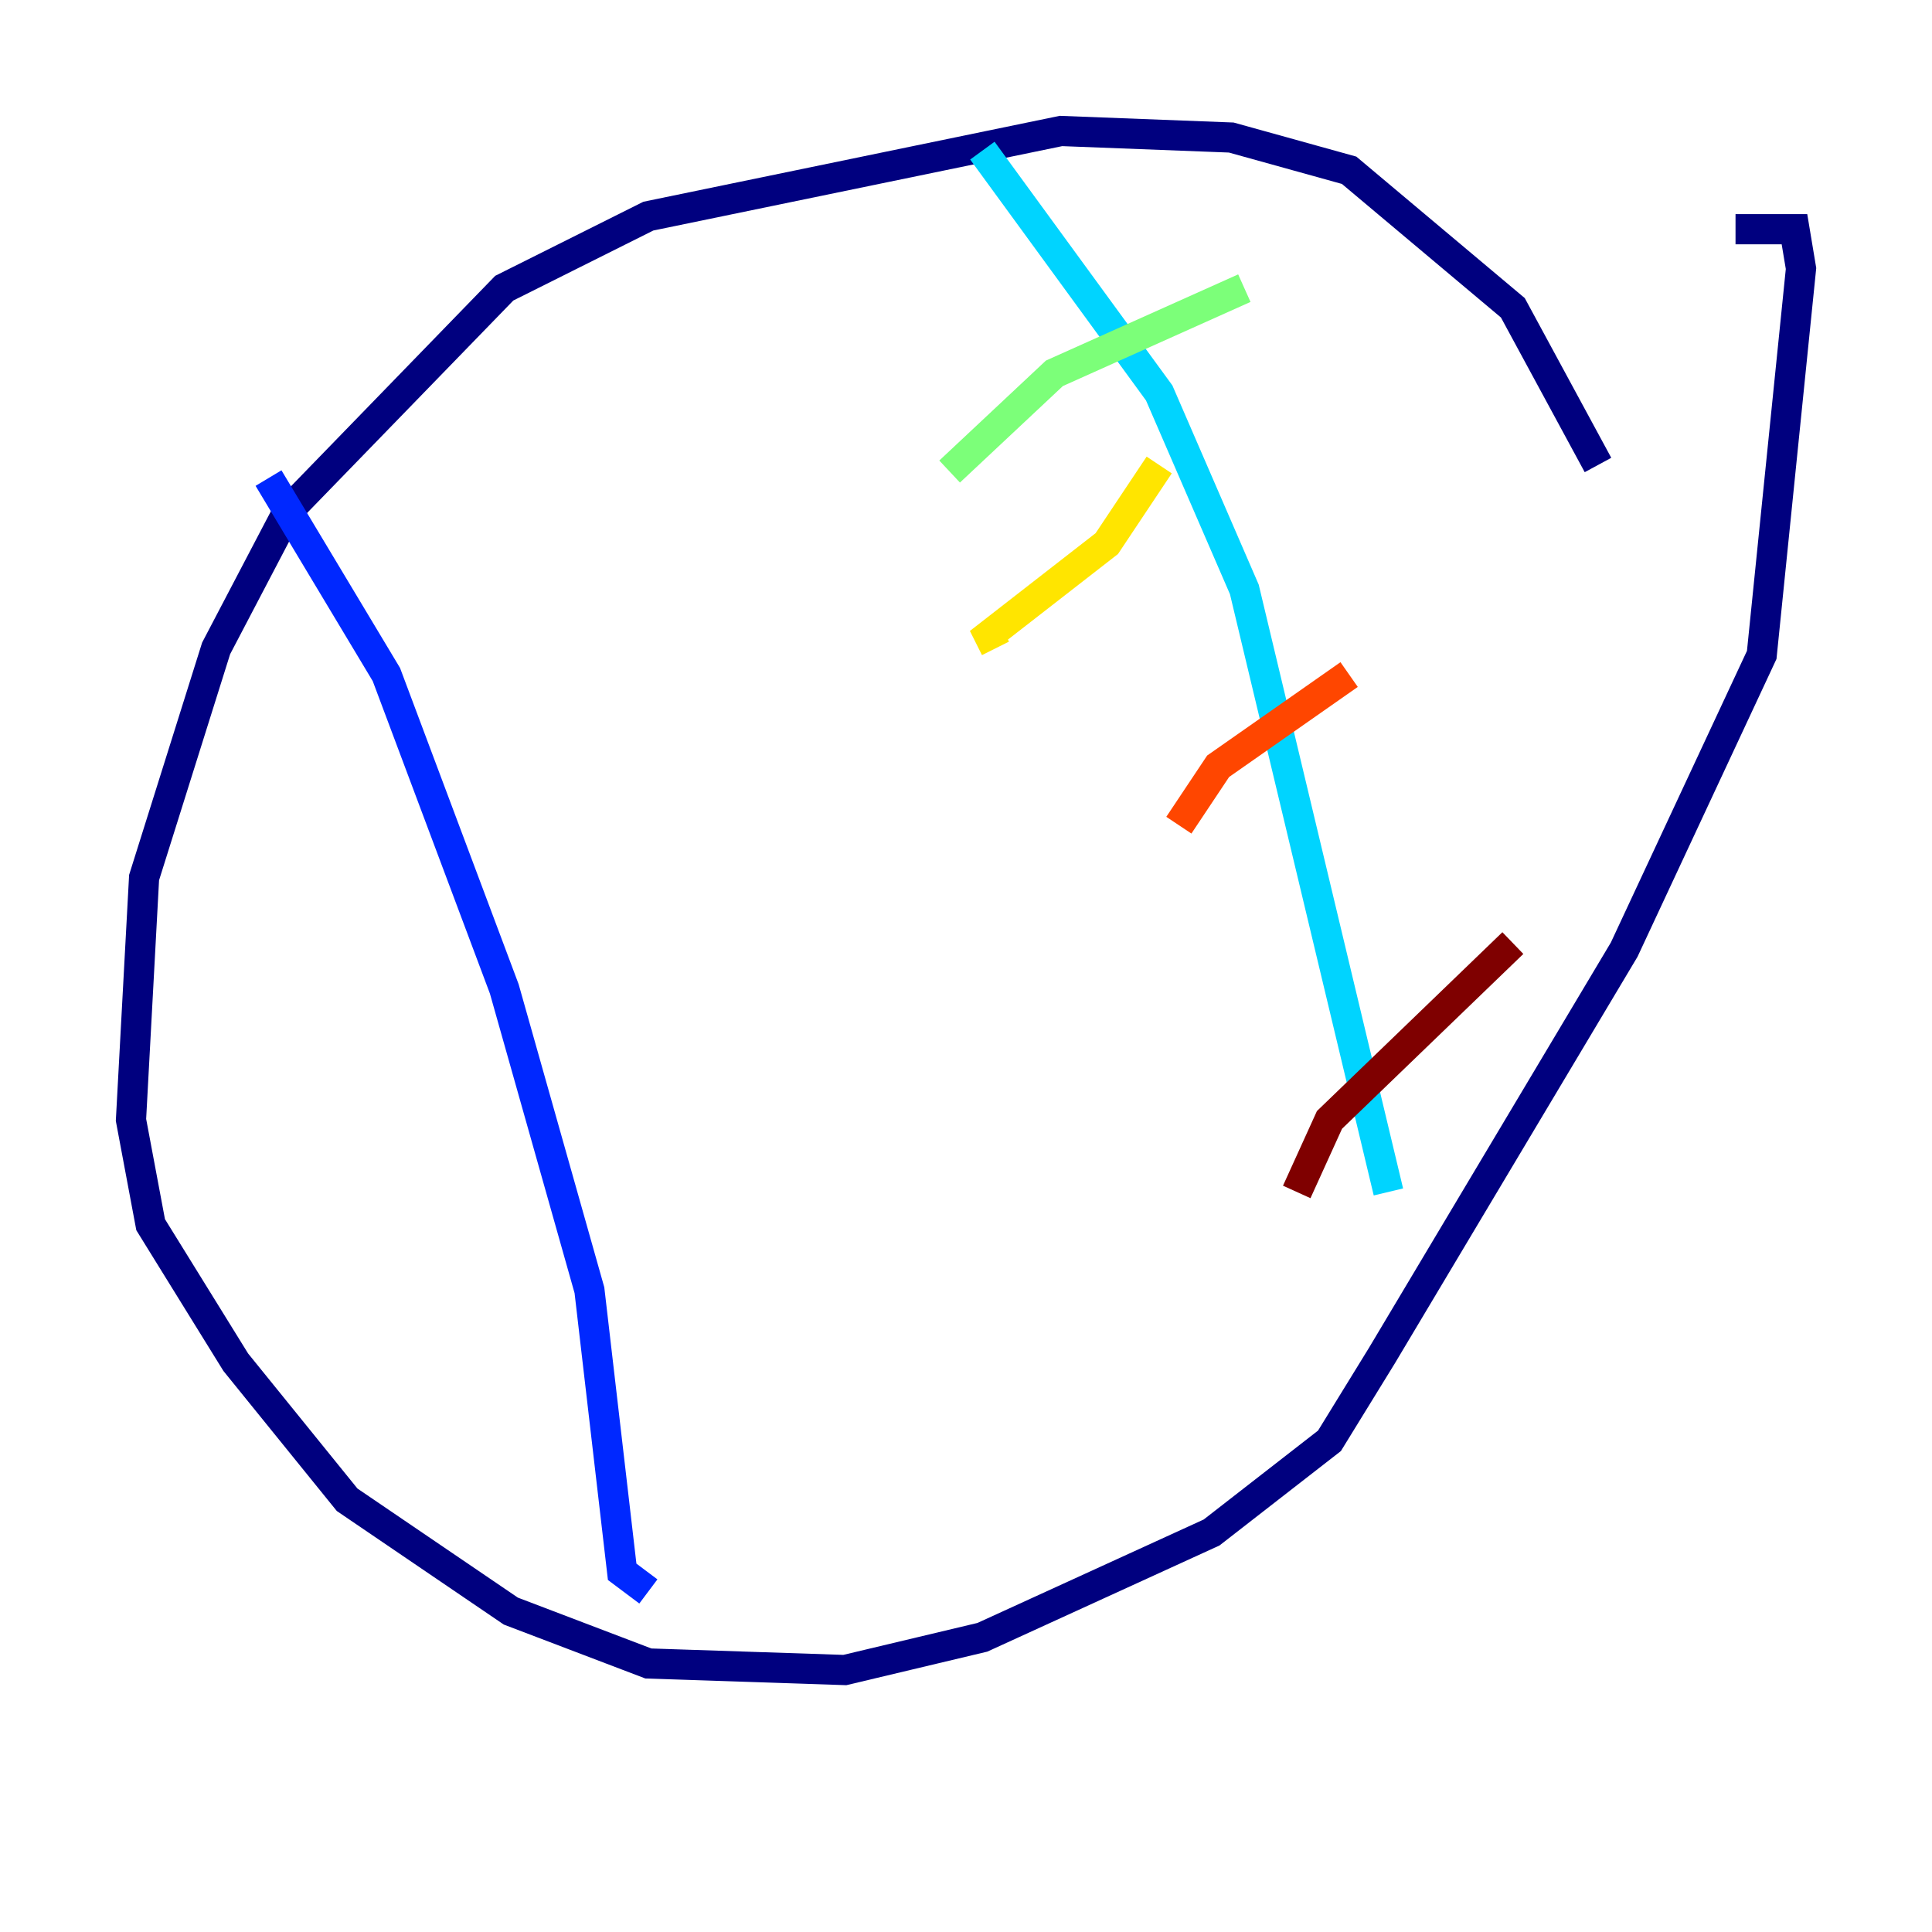 <?xml version="1.0" encoding="utf-8" ?>
<svg baseProfile="tiny" height="128" version="1.2" viewBox="0,0,128,128" width="128" xmlns="http://www.w3.org/2000/svg" xmlns:ev="http://www.w3.org/2001/xml-events" xmlns:xlink="http://www.w3.org/1999/xlink"><defs /><polyline fill="none" points="105.871,30.807 100.231,20.393 89.383,11.281 81.573,9.112 70.291,8.678 42.956,14.319 33.41,19.091 19.091,33.844 14.319,42.956 9.546,58.142 8.678,74.197 9.98,81.139 15.62,90.251 22.997,99.363 33.844,106.739 42.956,110.21 55.973,110.644 65.085,108.475 80.271,101.532 88.081,95.458 91.552,89.817 107.607,62.915 116.719,43.39 119.322,17.79 118.888,15.186 114.983,15.186" stroke="#00007f" stroke-width="2" /><polyline fill="none" points="17.79,31.675 25.6,44.691 33.41,65.519 39.051,85.478 41.22,104.136 42.956,105.437" stroke="#0028ff" stroke-width="2" /><polyline fill="none" points="65.085,9.98 76.8,26.034 82.441,39.051 91.986,78.969" stroke="#00d4ff" stroke-width="2" /><polyline fill="none" points="82.441,19.091 69.858,24.732 62.915,31.241" stroke="#7cff79" stroke-width="2" /><polyline fill="none" points="76.8,30.807 73.329,36.014 65.519,42.088 65.953,42.956" stroke="#ffe500" stroke-width="2" /><polyline fill="none" points="89.383,44.691 80.705,50.766 78.102,54.671" stroke="#ff4600" stroke-width="2" /><polyline fill="none" points="100.231,62.481 88.081,74.197 85.912,78.969" stroke="#7f0000" stroke-width="2" /></svg>